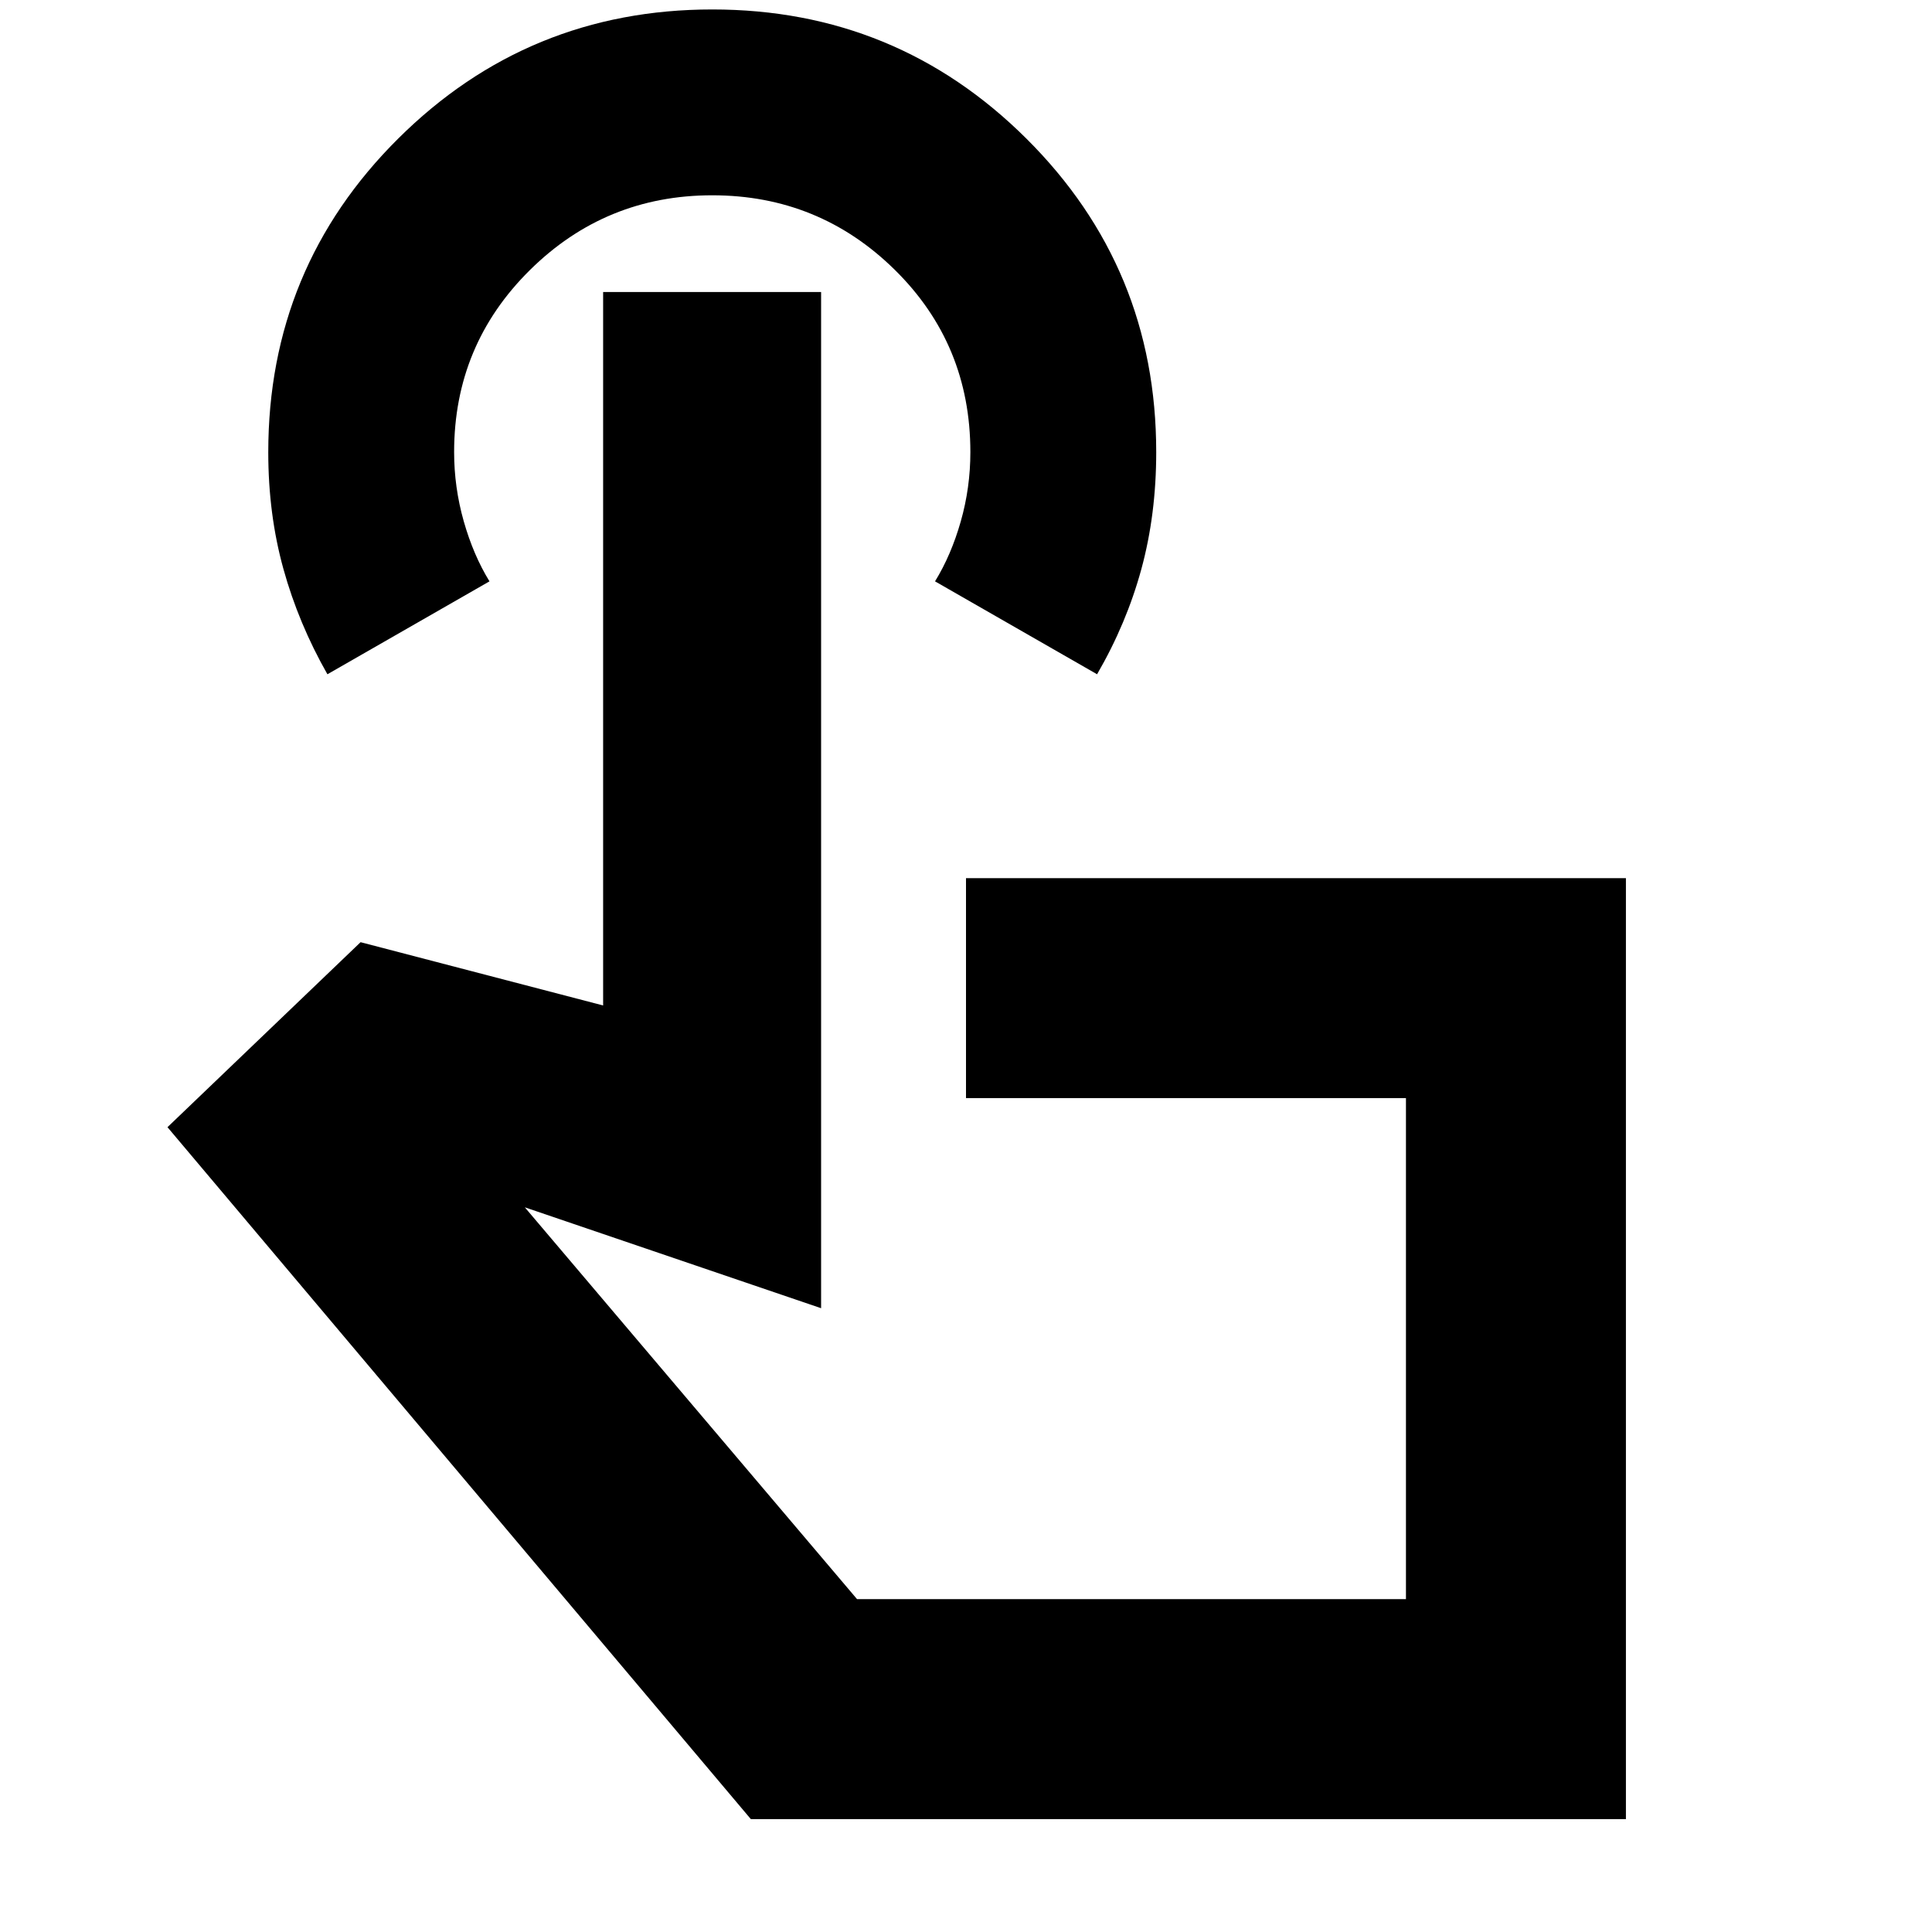 <svg xmlns="http://www.w3.org/2000/svg" height="20" viewBox="0 -960 960 960" width="20"><path d="M807.91-56.09H373.09L83.22-399.91l95.95-91.92 120.52 31.44v-354.52H408v504.95l-147.22-50.13 165.09 194.7h272.74v-248.96H480v-109.3h327.91v467.56ZM162.69-624.96q-14.36-25.24-21.87-52.36-7.52-27.11-7.52-57.96 0-91.67 64.55-155.85 64.56-64.17 156.09-64.17t156.05 64.16q64.53 64.16 64.53 155.78 0 31.06-7.38 58.12-7.38 27.07-22.01 52.28l-80.52-46.17q8-13 12.78-29.75 4.78-16.75 4.78-34.46 0-53.63-37.59-90.62-37.6-37-90.67-37-53.06 0-90.66 37.21-37.6 37.21-37.6 90.36 0 17.55 4.78 34.4 4.79 16.86 12.79 29.86l-80.53 46.17Zm400.05 334.53Z"/></svg>
